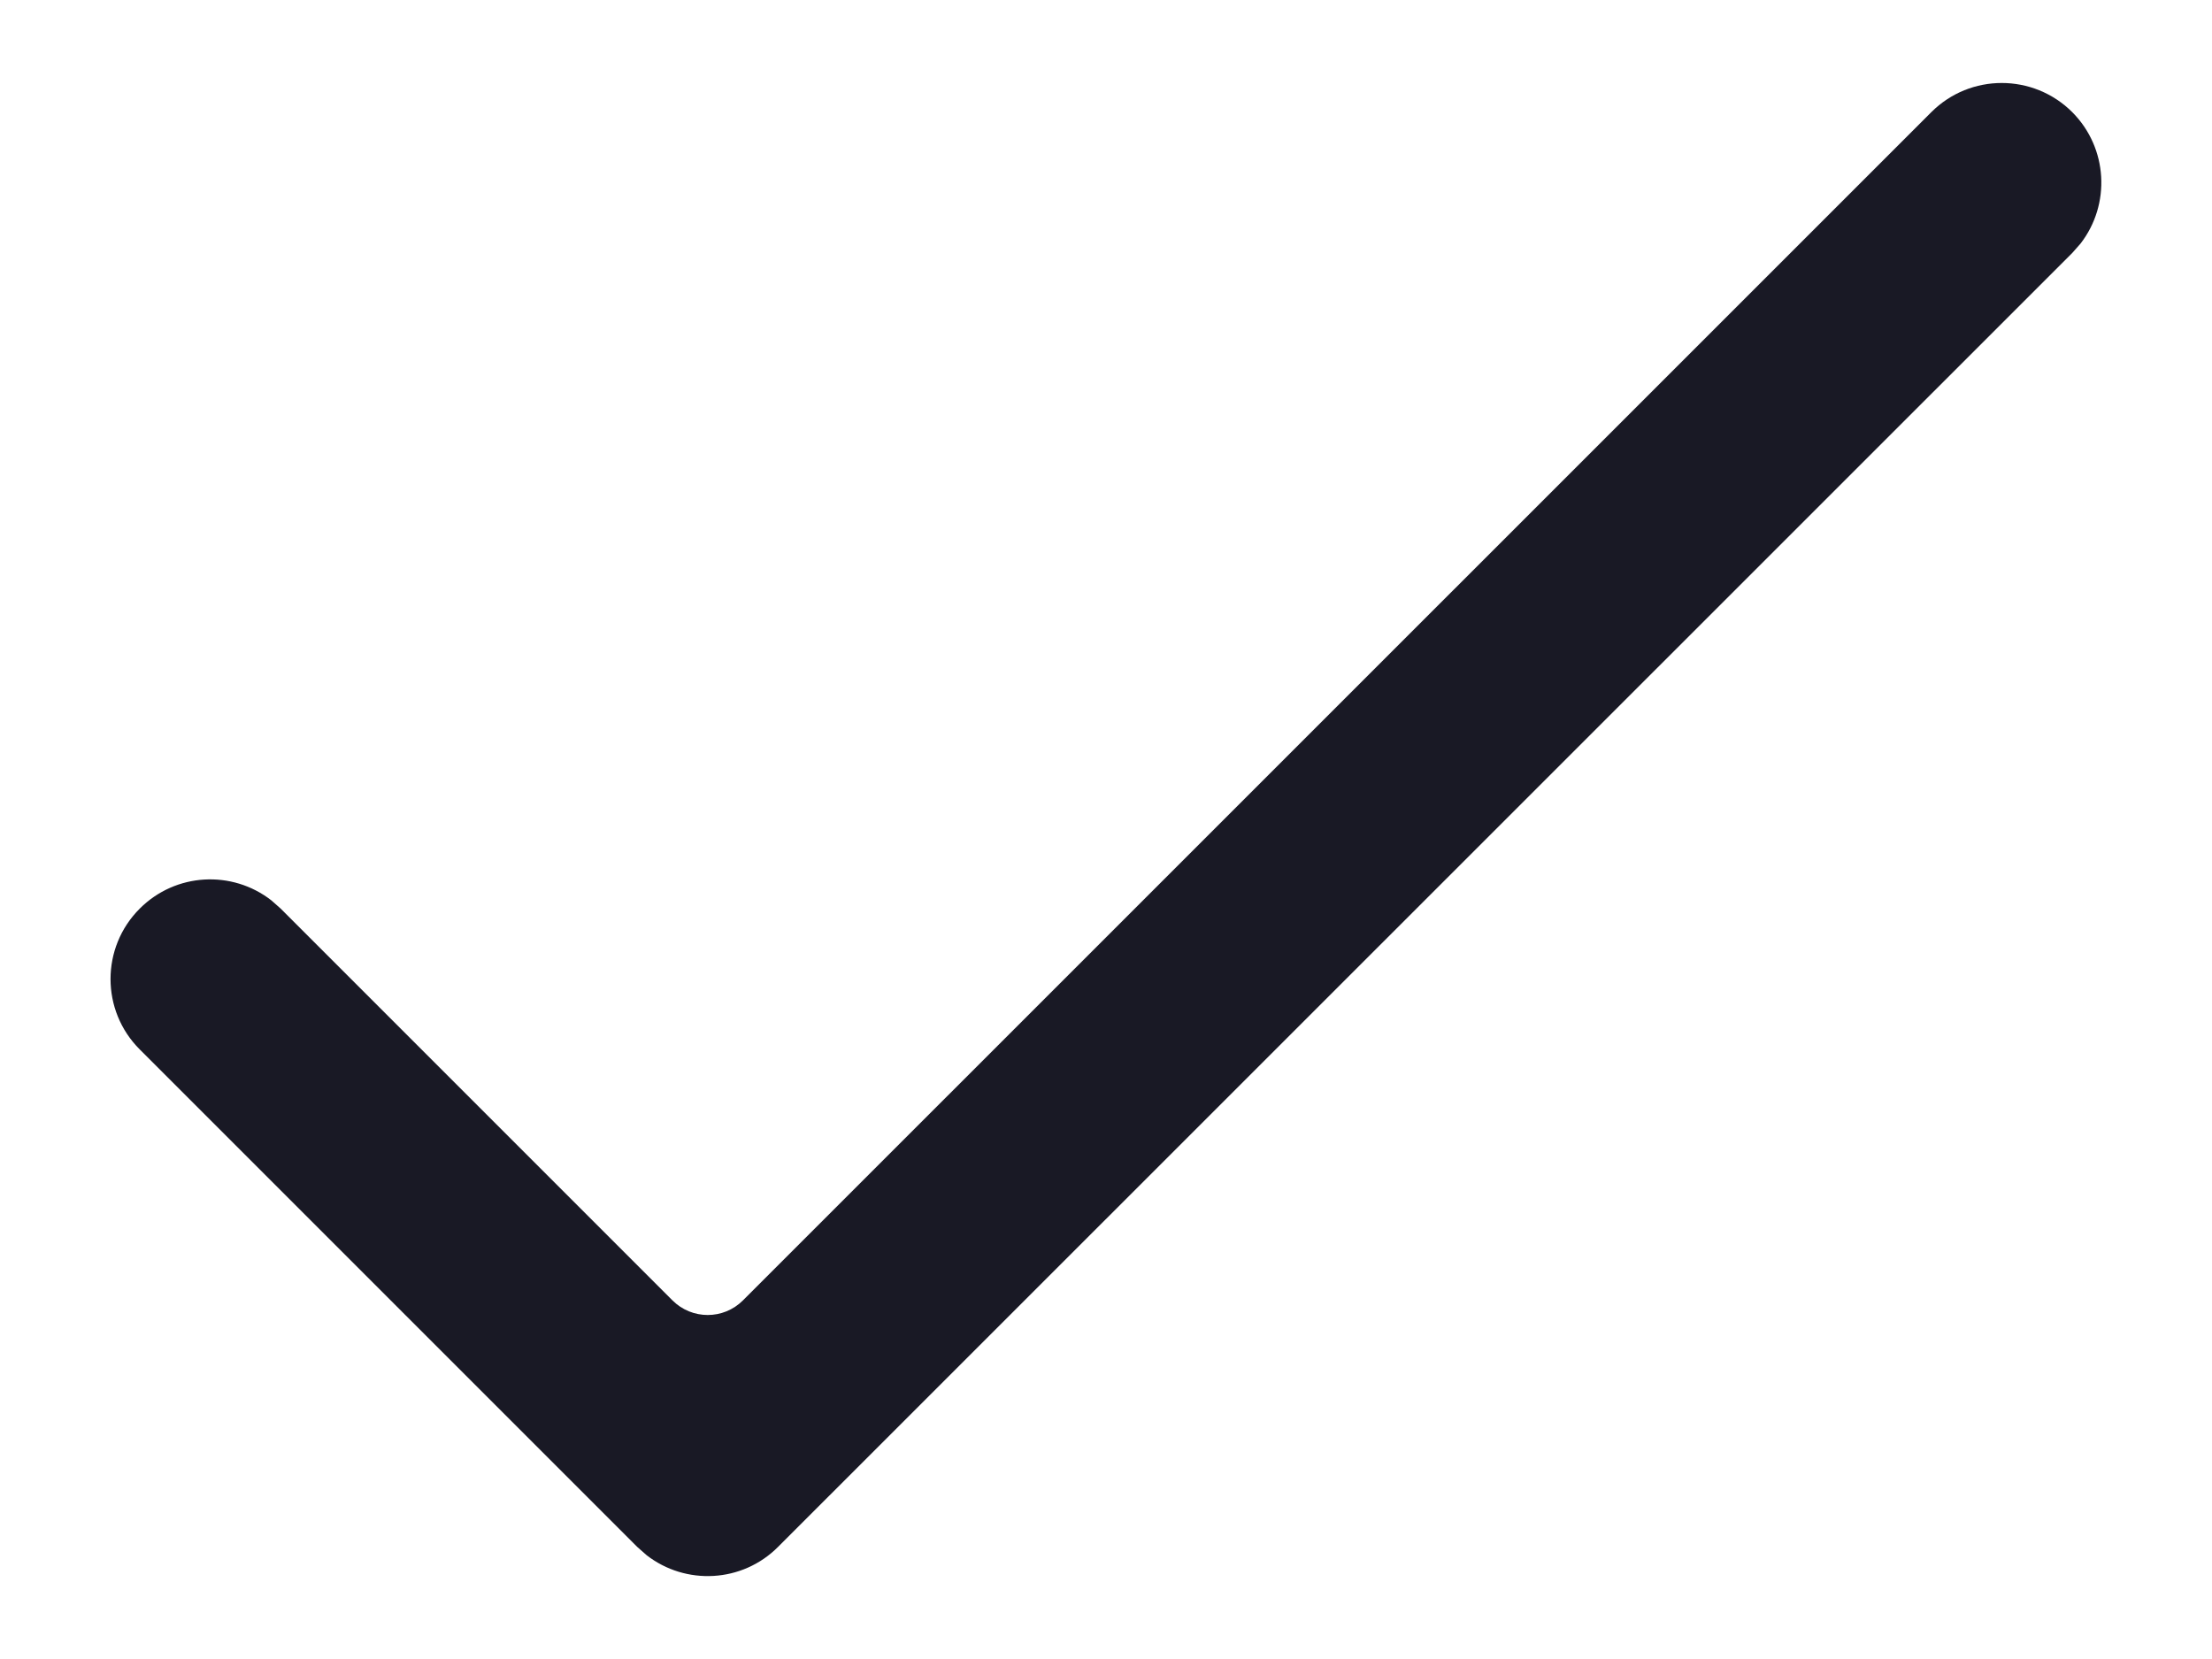 <svg width="16" height="12" viewBox="0 0 16 12" fill="none" xmlns="http://www.w3.org/2000/svg">
<path d="M13.97 0.811C14.251 0.53 14.707 0.53 14.989 0.811C15.248 1.071 15.268 1.479 15.049 1.762L14.989 1.83L5.628 11.189C5.369 11.449 4.96 11.469 4.677 11.249L4.609 11.189L1.011 7.591C0.729 7.31 0.729 6.853 1.011 6.572C1.271 6.312 1.679 6.292 1.962 6.512L2.03 6.572L4.864 9.406C5.005 9.547 5.233 9.547 5.374 9.406L13.97 0.811Z" fill="#191925"/>
</svg>